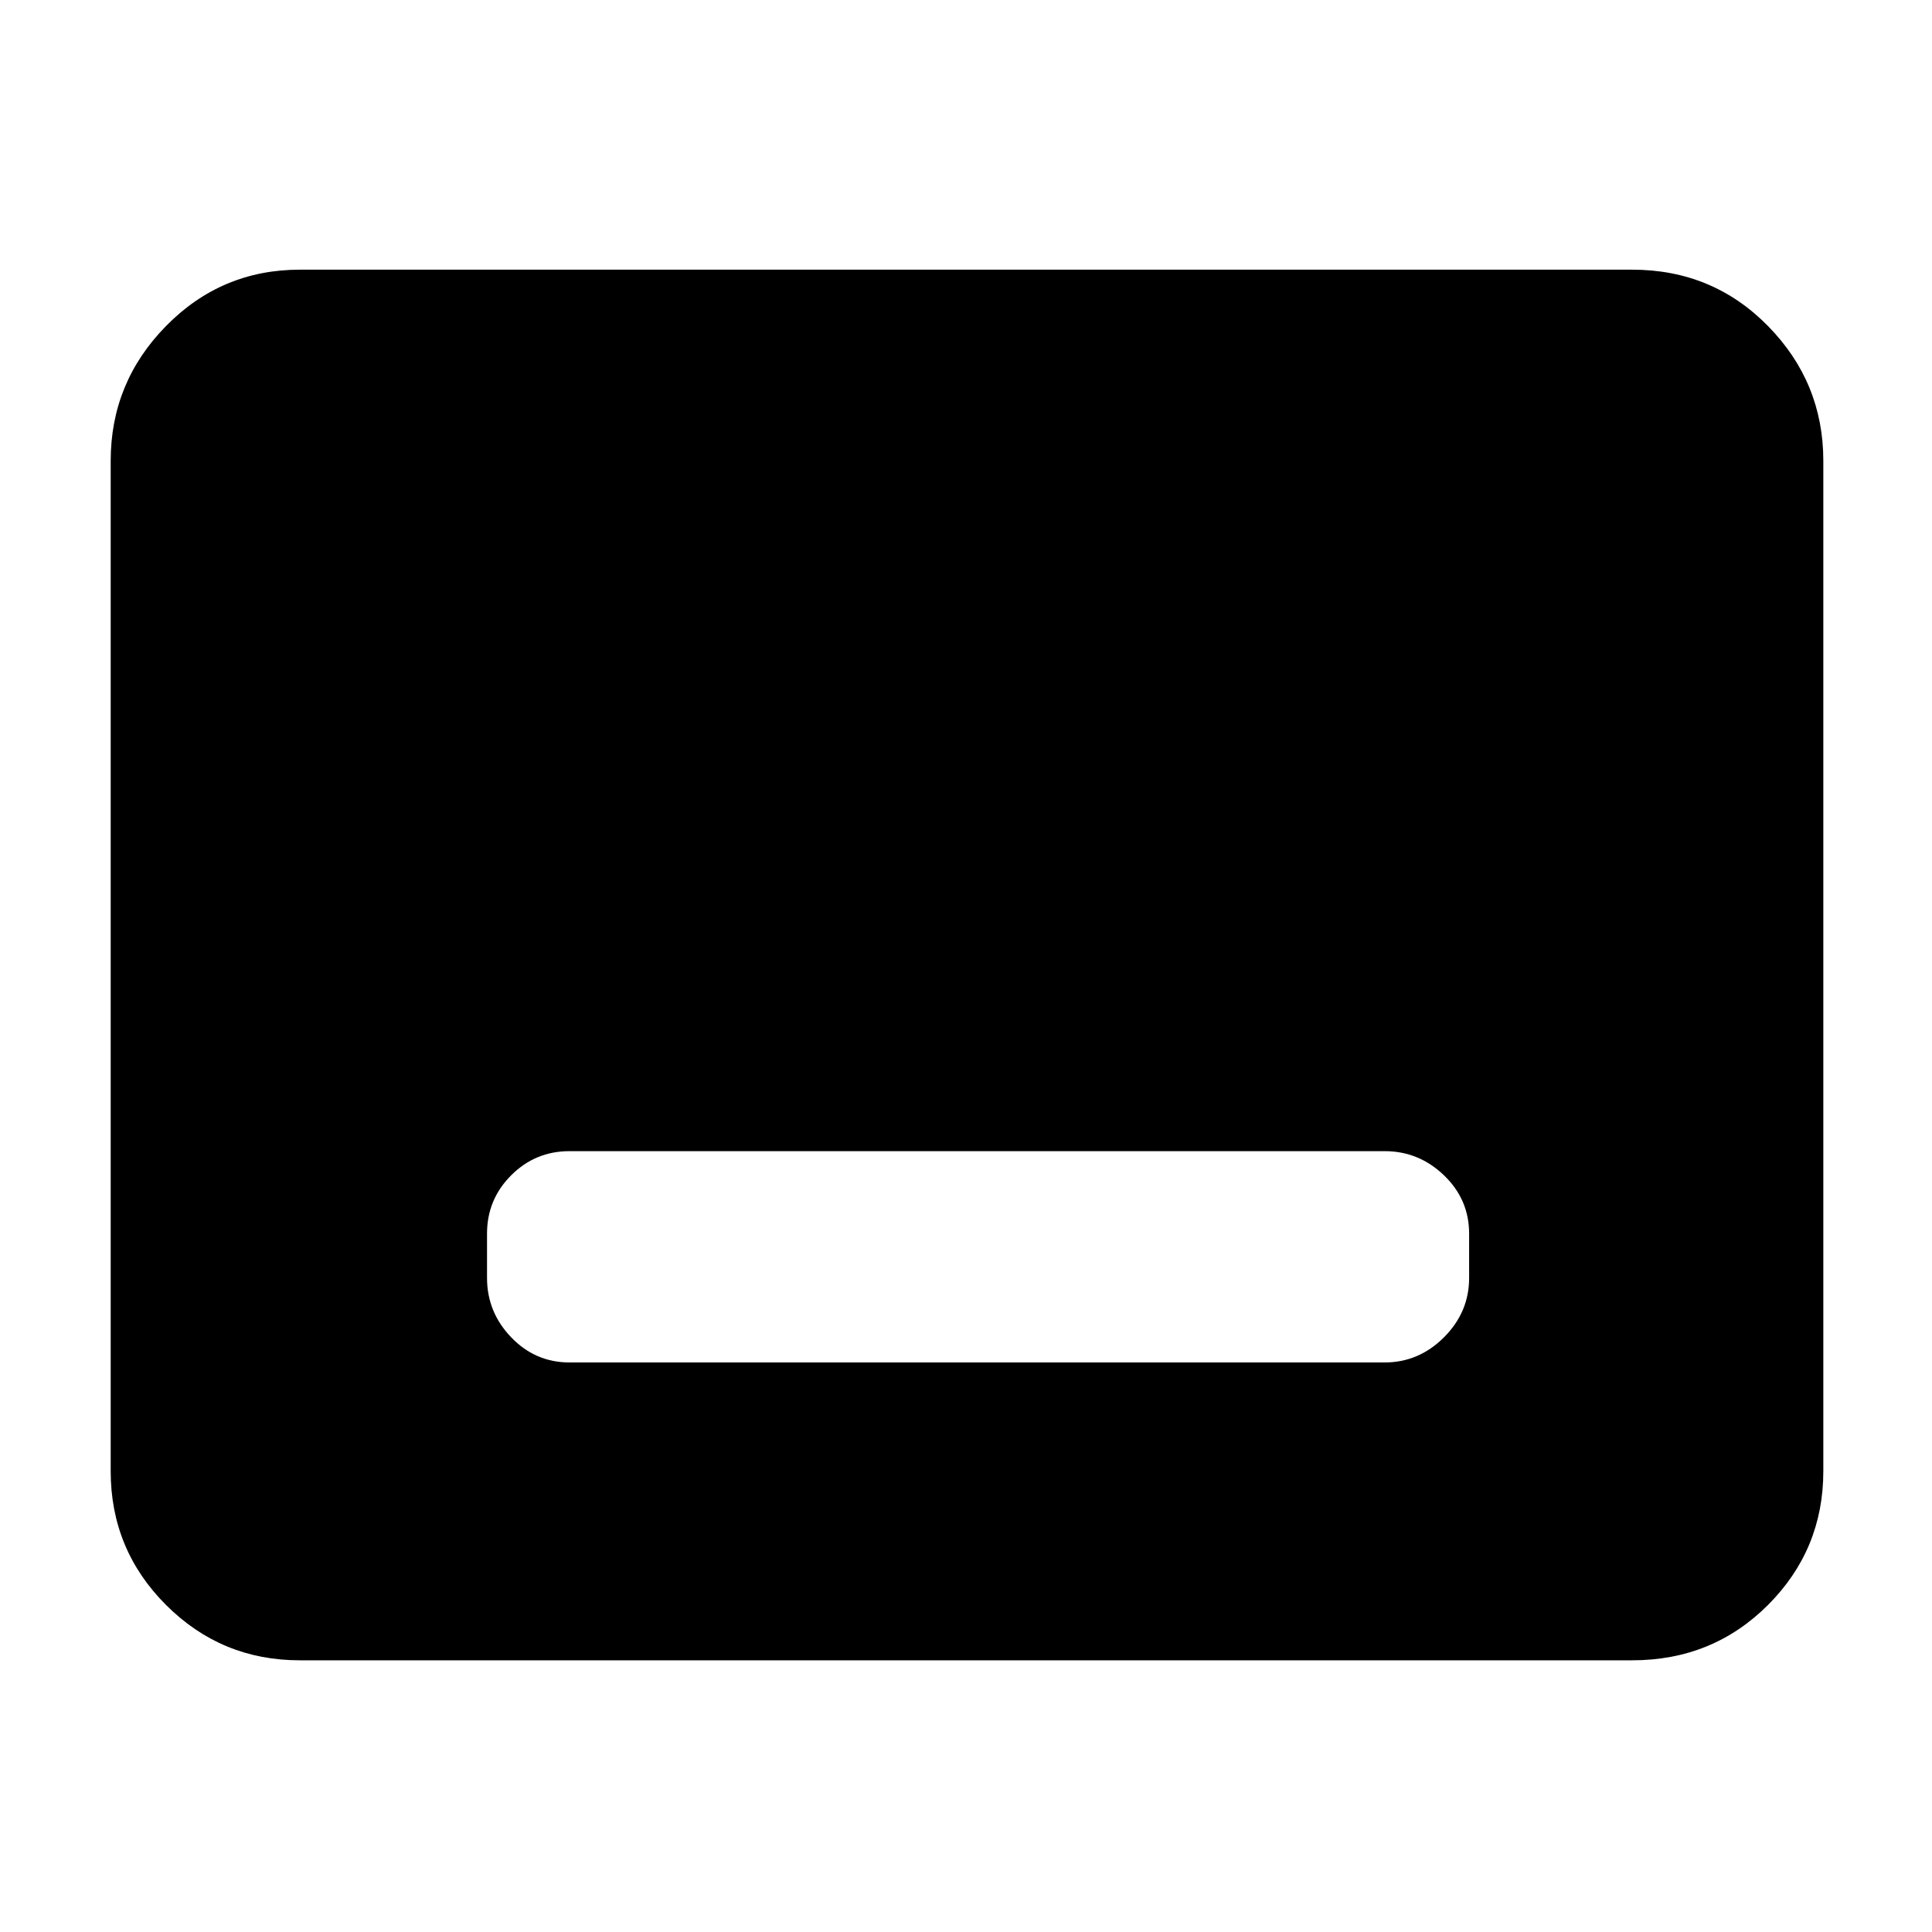 <svg xmlns="http://www.w3.org/2000/svg" width="48" height="48" viewBox="0 0 48 48"><path d="M14.15 33.85H34.4q.85 0 1.475-.625.625-.625.625-1.475v-1.1q0-.85-.625-1.45t-1.475-.6H14.15q-.85 0-1.45.6t-.6 1.45v1.1q0 .85.6 1.475.6.625 1.45.625Zm-6.7 7.4q-1.95 0-3.325-1.375Q2.75 38.5 2.75 36.55v-25.1q0-1.95 1.375-3.35Q5.5 6.7 7.45 6.7h33.1q2 0 3.375 1.4t1.375 3.35v25.1q0 1.95-1.375 3.325-1.375 1.375-3.375 1.375Z"/></svg>